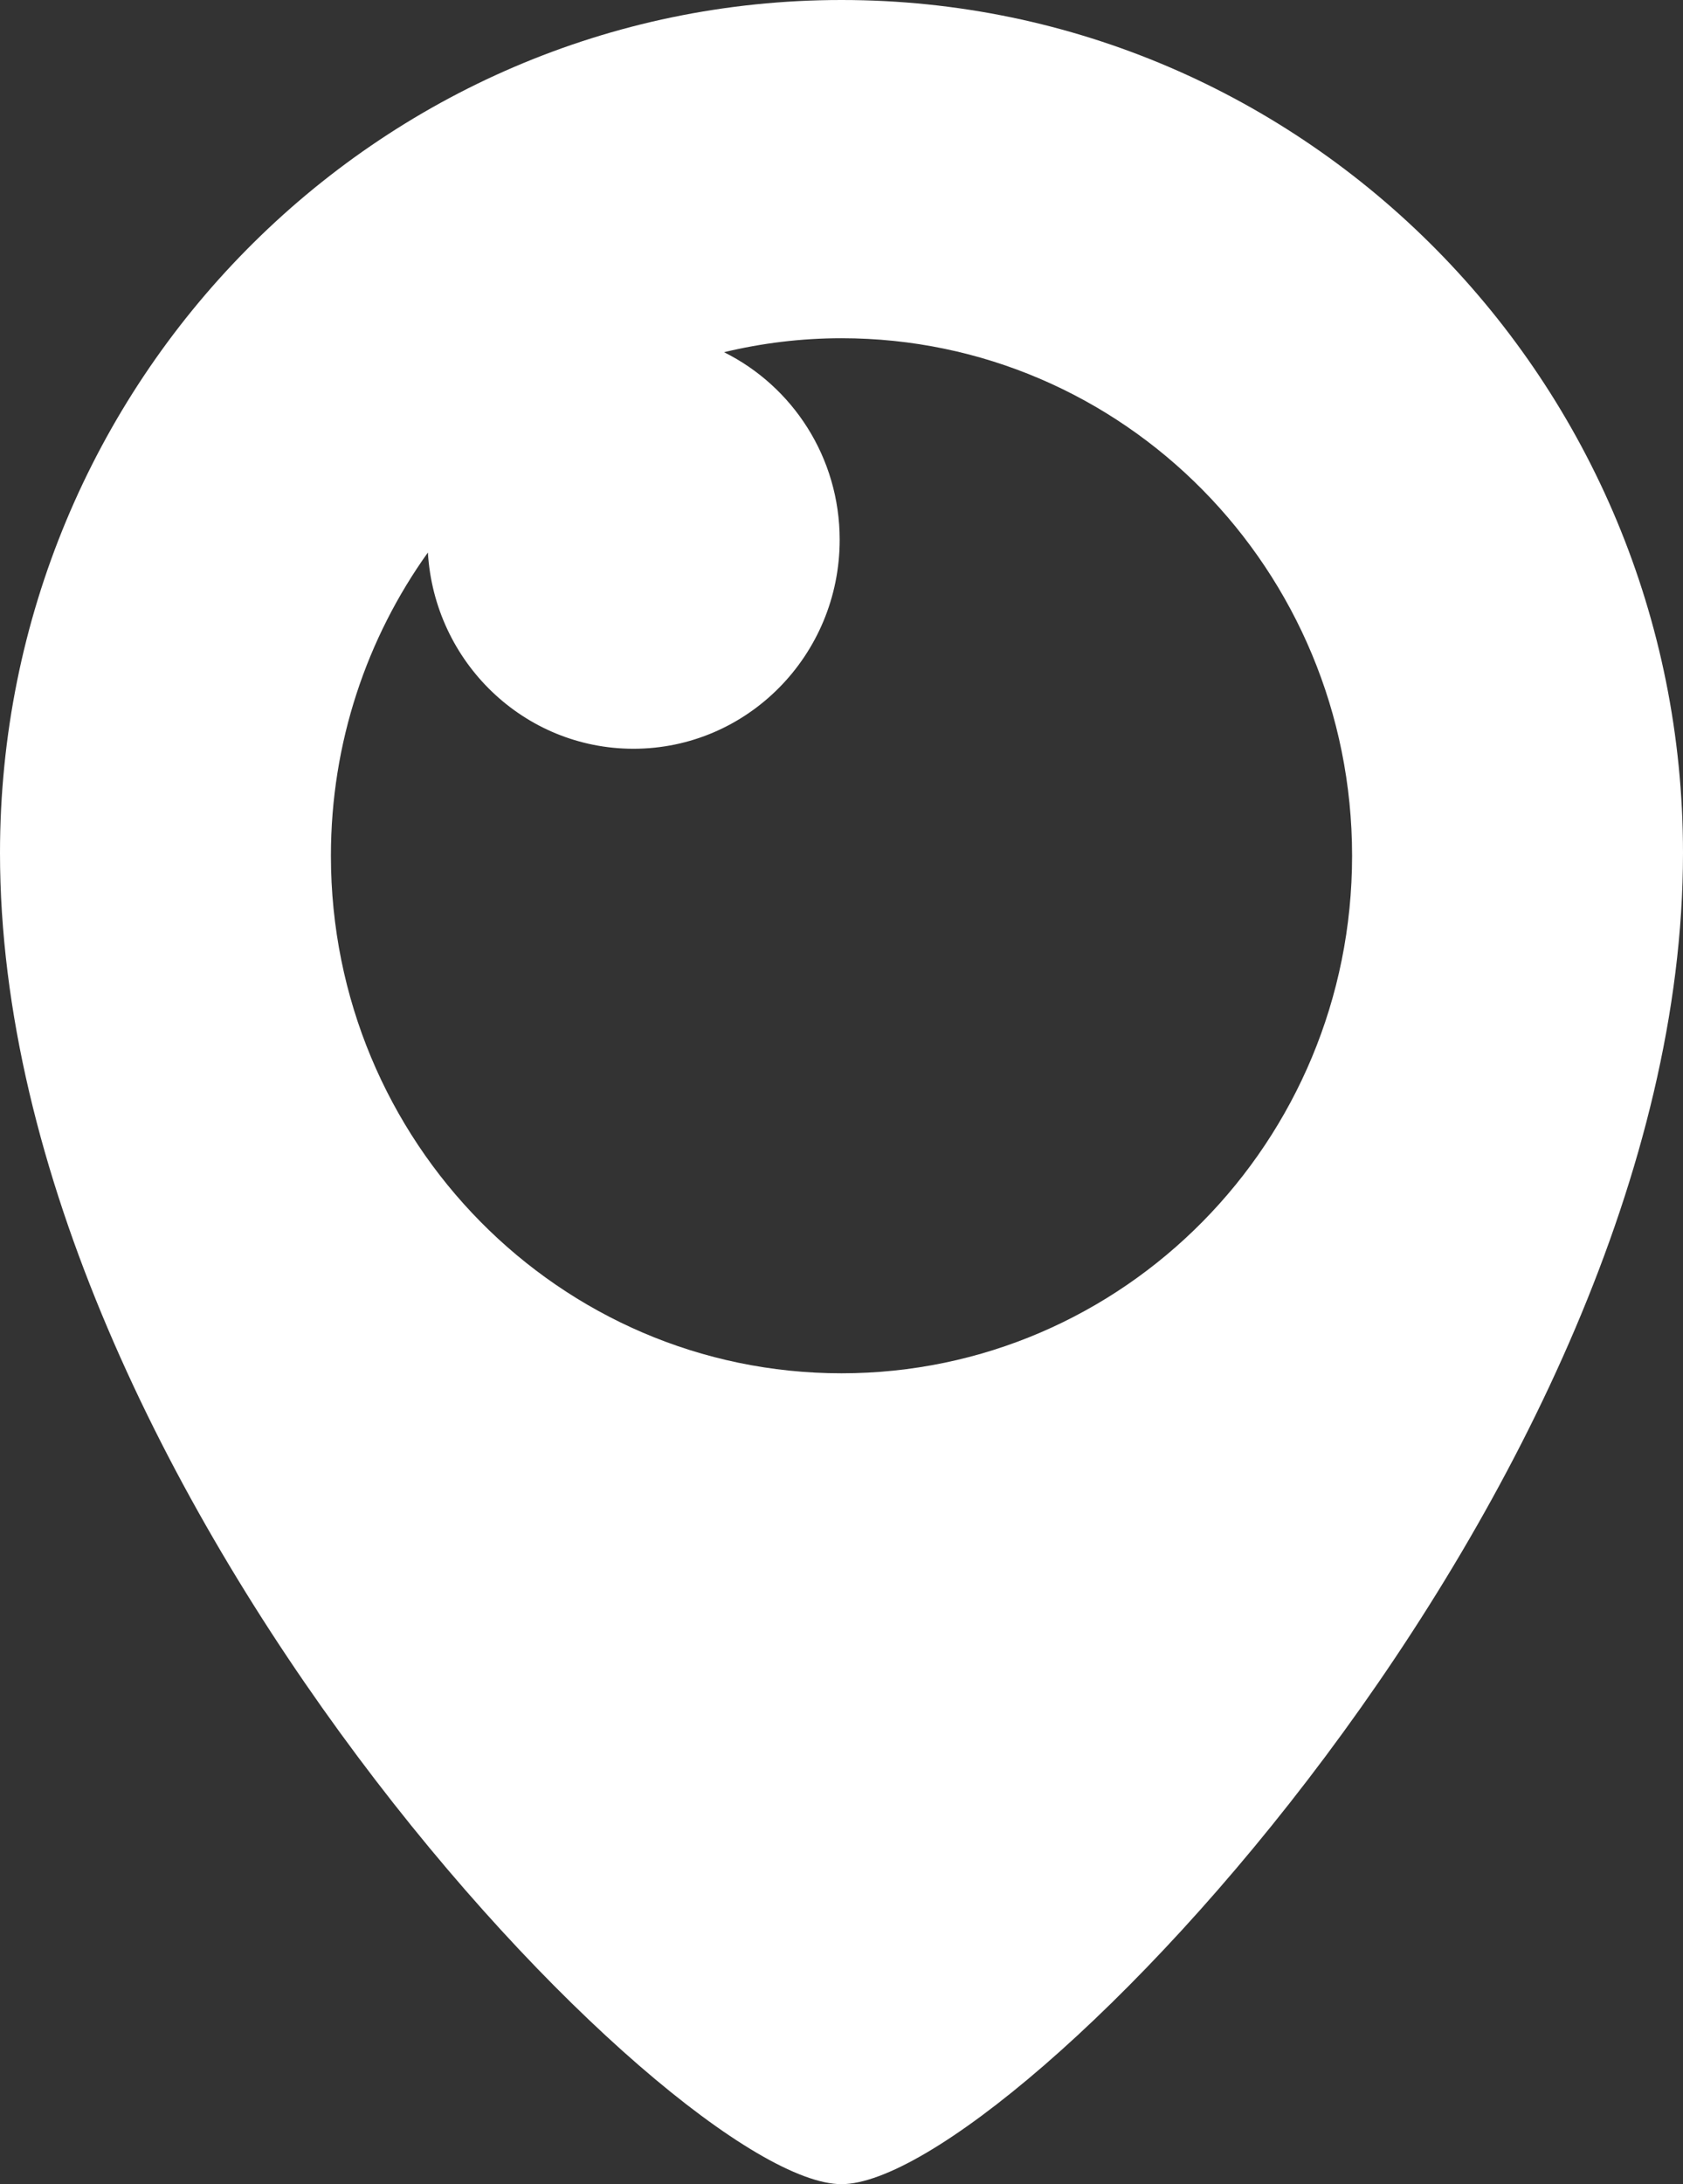 <?xml version="1.0" encoding="UTF-8"?>
<svg width="37px" height="48px" viewBox="0 0 37 48" version="1.1" xmlns="http://www.w3.org/2000/svg" xmlns:xlink="http://www.w3.org/1999/xlink">
    <rect x="0" y="0" width="37" height="48" fill="#333333" stroke="none"/>
    <!-- Generator: Sketch 46.2 (44496) - http://www.bohemiancoding.com/sketch -->
    <title>Periscope</title>
    <desc>Created with Sketch.</desc>
    <defs></defs>
    <g id="Social-Icons" stroke="none" stroke-width="1" fill="none" fill-rule="evenodd">
        <g id="Icon--White" transform="translate(-205, -901)" fill="#FFFFFF">
            <g id="Line-8" transform="translate(205, 899)">
                <path d="M37,20.745 C37,34.683 22.206,50 18.5,50 C14.794,50 0,34.683 0,20.745 C0,10.392 8.283,2 18.5,2 C28.718,2 37,10.392 37,20.745 Z M18.5,9.433 C17.611,9.433 16.746,9.541 15.917,9.74 C17.421,10.487 18.46,12.049 18.46,13.862 C18.46,16.399 16.43,18.455 13.926,18.455 C11.516,18.455 9.55,16.548 9.407,14.142 C8.067,16.016 7.275,18.317 7.275,20.807 C7.275,27.088 12.301,32.18 18.5,32.18 C24.7,32.18 29.725,27.088 29.725,20.807 C29.725,14.525 24.7,9.433 18.5,9.433 Z" id="Periscope"></path>
            </g>
        </g>
    </g>
</svg>